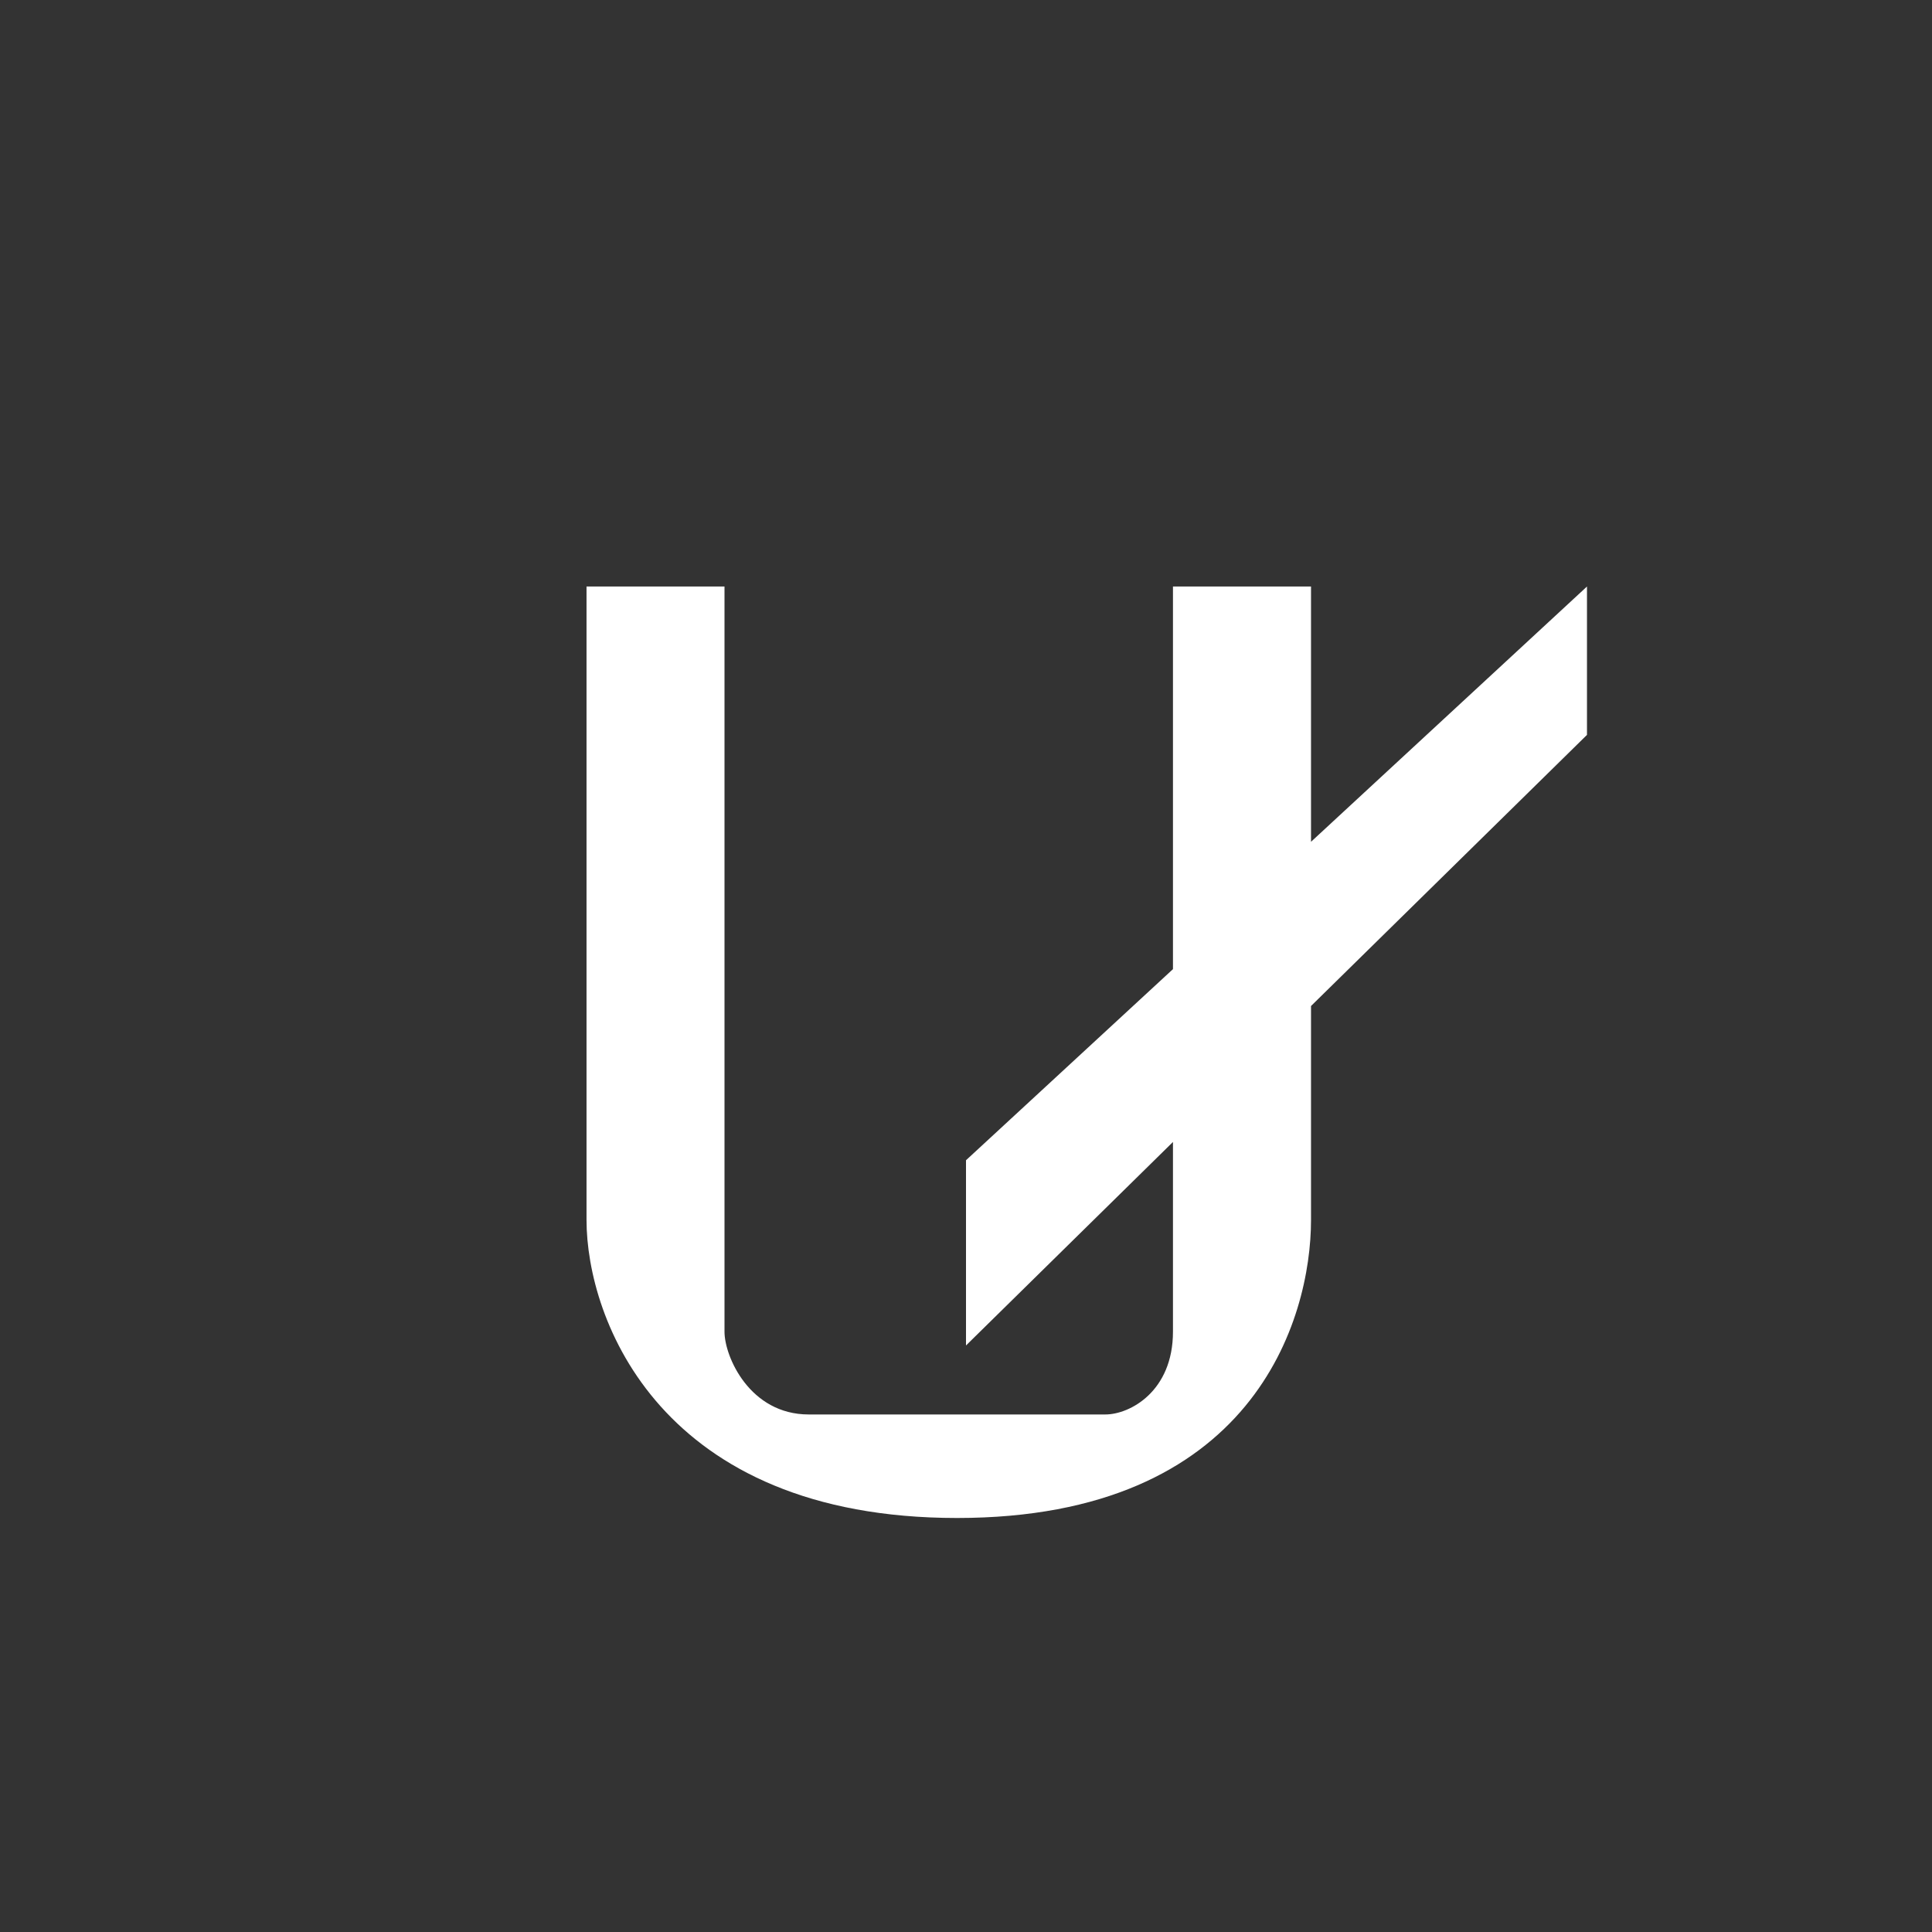 <svg width="24" height="24" viewBox="0 0 24 24" fill="none" xmlns="http://www.w3.org/2000/svg">
<rect x="0" y="0" width="24" height="24" fill="#333333" stroke="none"/>
<path d="M7.286 7.286H9V16.543C9 16.851 9.313 17.571 10.046 17.571H13.731C14.036 17.571 14.571 17.284 14.571 16.543V14.186L12 16.714V14.413L14.571 12.039V7.286H16.286V10.457L19.714 7.286V9.129L16.286 12.497V15.154C16.286 16.389 15.57 18.857 11.889 18.857C8.203 18.857 7.286 16.389 7.286 15.154V7.286Z" fill="white"/>
</svg>
